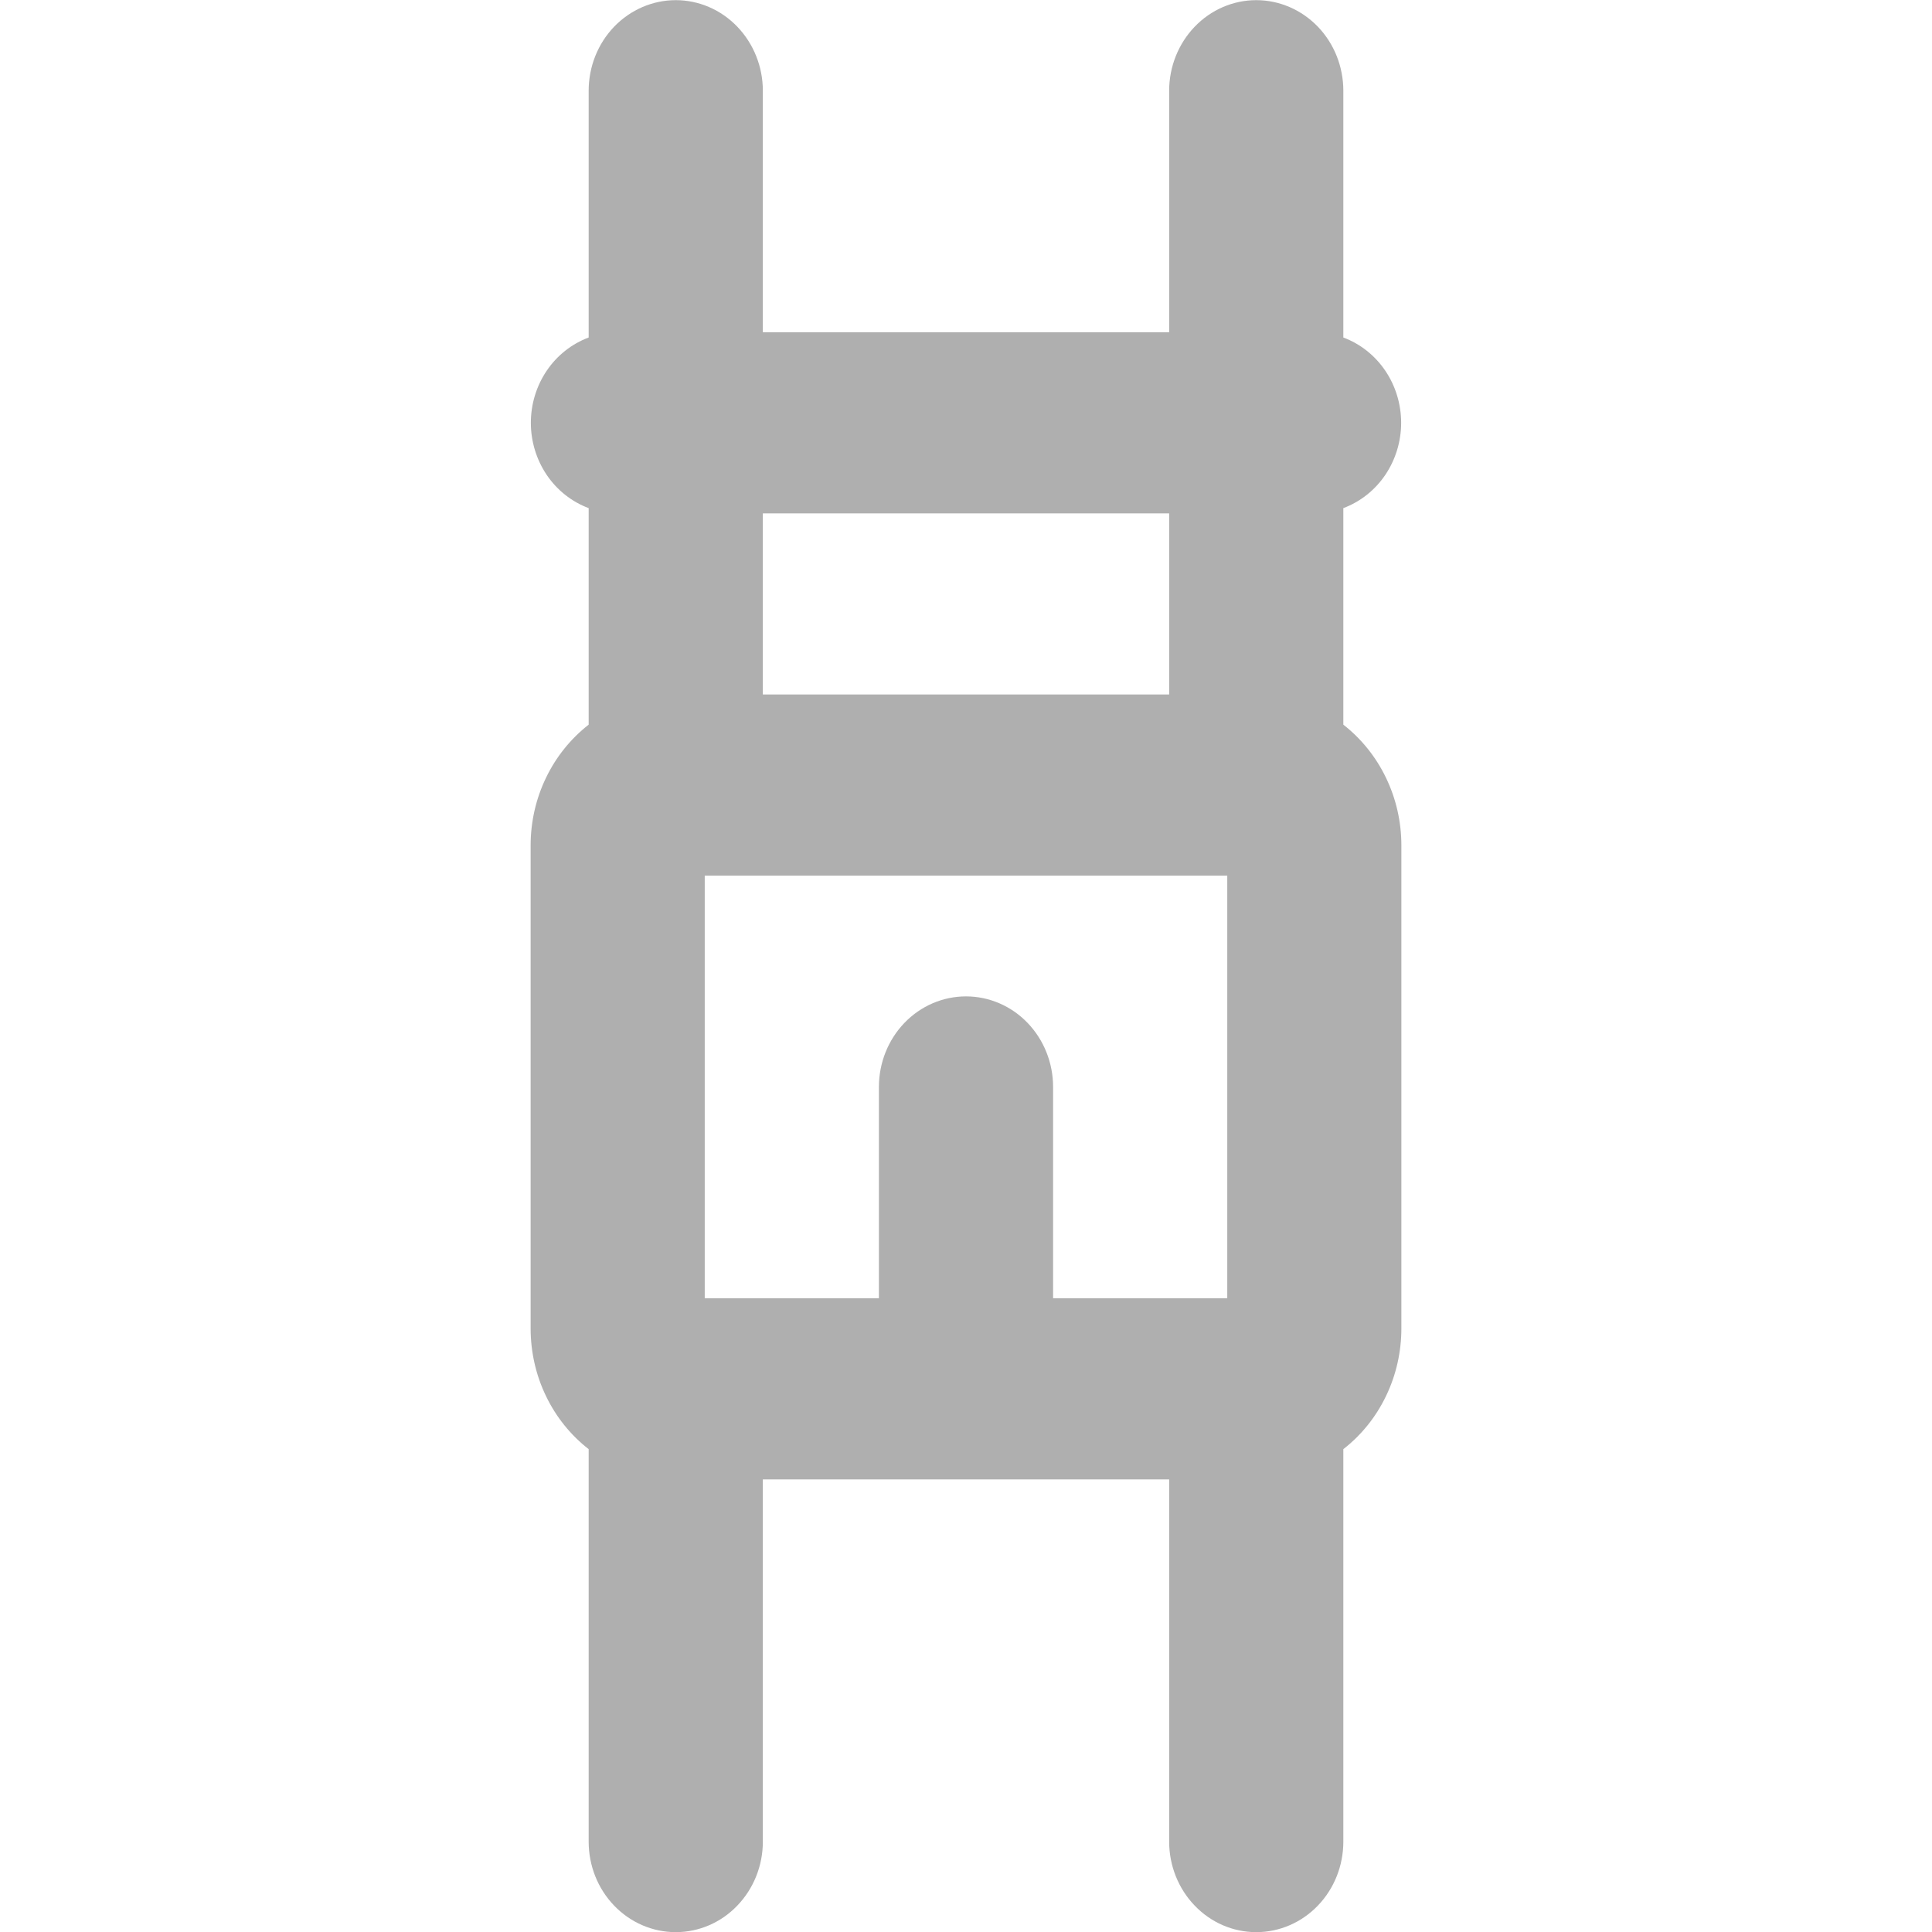 <svg width="26" height="26" viewBox="0 0 26 26" fill="none" xmlns="http://www.w3.org/2000/svg">
<g clip-path="url(#clip0_2593_5062)">
<path d="M10.266 24.784V19.909H15.734V24.784C15.734 25.107 15.858 25.417 16.078 25.645C16.297 25.874 16.595 26.002 16.906 26.002C17.217 26.002 17.515 25.874 17.735 25.645C17.955 25.417 18.078 25.107 18.078 24.784V19.502C18.321 19.313 18.518 19.068 18.653 18.786C18.789 18.504 18.859 18.193 18.859 17.877V11.377C18.859 11.062 18.789 10.751 18.653 10.469C18.518 10.187 18.321 9.942 18.078 9.752V6.838C18.306 6.753 18.503 6.597 18.642 6.392C18.781 6.186 18.856 5.941 18.856 5.69C18.856 5.439 18.781 5.193 18.642 4.988C18.503 4.783 18.306 4.627 18.078 4.542V1.221C18.078 0.898 17.955 0.588 17.735 0.359C17.515 0.131 17.217 0.002 16.906 0.002C16.595 0.002 16.297 0.131 16.078 0.359C15.858 0.588 15.734 0.898 15.734 1.221V4.471H10.266V1.221C10.266 0.898 10.142 0.588 9.922 0.359C9.703 0.131 9.405 0.002 9.094 0.002C8.783 0.002 8.485 0.131 8.265 0.359C8.045 0.588 7.922 0.898 7.922 1.221V4.542C7.694 4.627 7.497 4.783 7.358 4.988C7.219 5.193 7.144 5.439 7.144 5.69C7.144 5.941 7.219 6.186 7.358 6.392C7.497 6.597 7.694 6.753 7.922 6.838V9.752C7.679 9.942 7.482 10.187 7.347 10.469C7.211 10.751 7.141 11.062 7.141 11.377V17.877C7.141 18.193 7.211 18.504 7.347 18.786C7.482 19.068 7.679 19.313 7.922 19.502V24.784C7.922 25.107 8.045 25.417 8.265 25.645C8.485 25.874 8.783 26.002 9.094 26.002C9.405 26.002 9.703 25.874 9.922 25.645C10.142 25.417 10.266 25.107 10.266 24.784ZM15.734 6.909V9.346H10.266V6.909H15.734ZM16.516 11.784V17.471H14.172V14.627C14.172 14.304 14.048 13.994 13.829 13.766C13.609 13.537 13.311 13.409 13 13.409C12.689 13.409 12.391 13.537 12.171 13.766C11.952 13.994 11.828 14.304 11.828 14.627V17.471H9.484V11.784H16.516Z" fill="#7A7A7A" fill-opacity="0.6"/>
</g>
<defs>
<clipPath id="clip0_2593_5062">
<rect width="26" height="25" fill="white" transform="matrix(0 1 -1 0 25.5 0.002)"/>
</clipPath>
</defs>
</svg>
